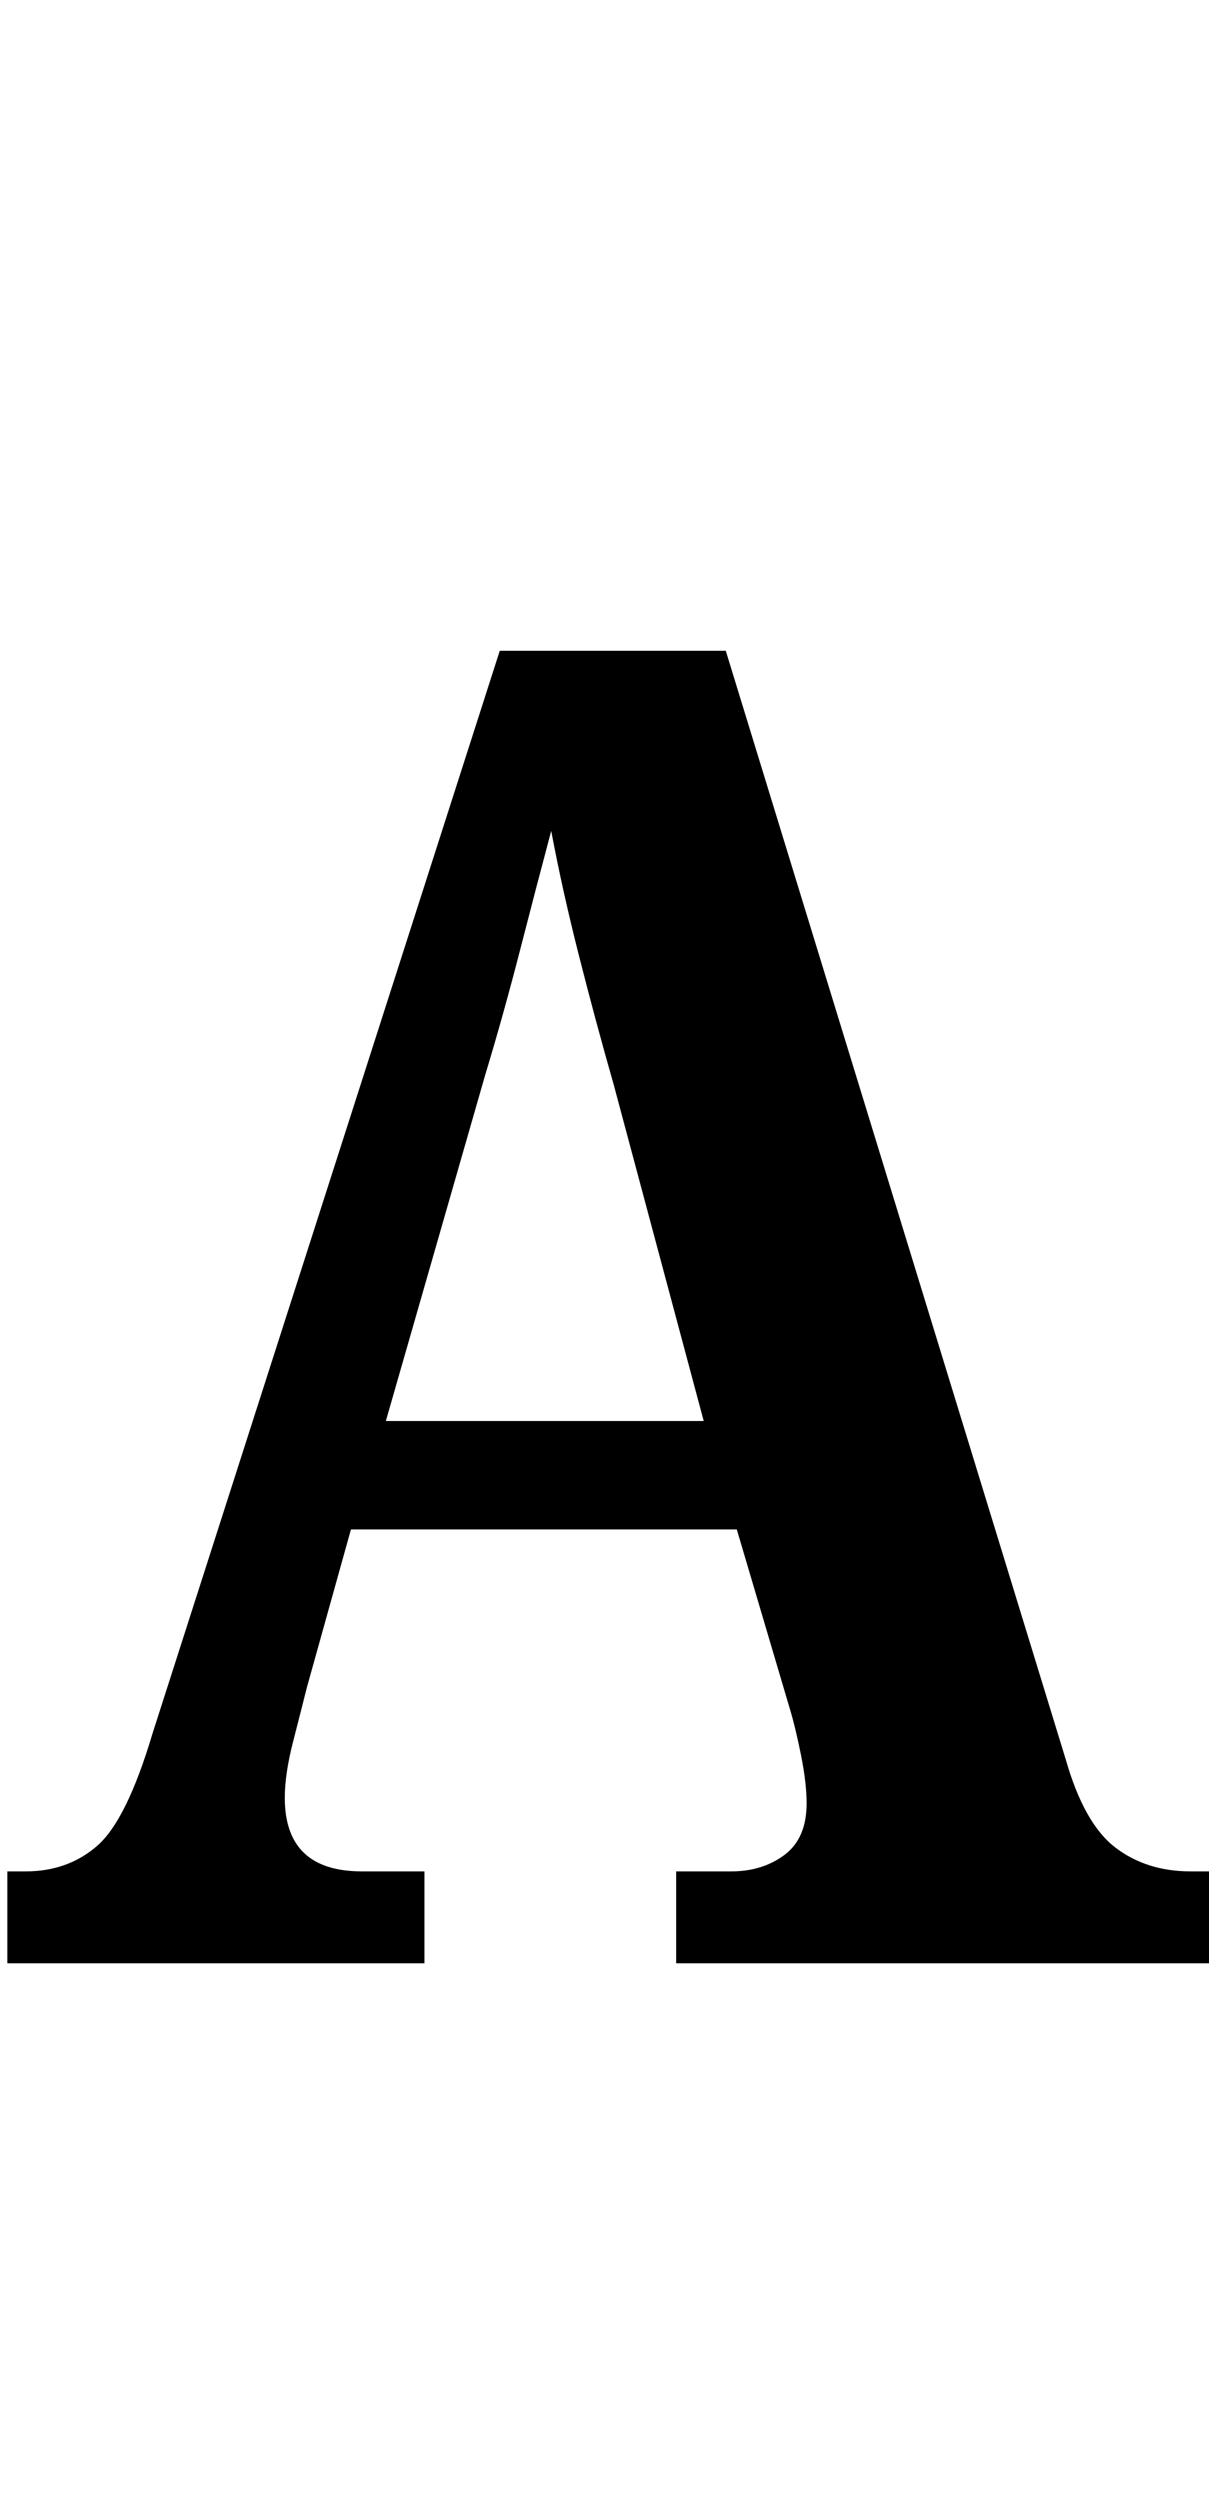 <svg xmlns="http://www.w3.org/2000/svg" viewBox="0 -1068 658 1360">
    <g transform="scale(1, -1)">
        <path d="M4 0V50H14Q37 50 53.0 64.0Q69 78 83 125L272 714H395L580 111Q590 76 607.0 63.0Q624 50 648 50H658V0H368V50H398Q415 50 427.0 59.0Q439 68 439 87Q439 98 436.0 113.0Q433 128 430 138L401 236H191L167 150Q164 138 159.5 120.5Q155 103 155 90Q155 50 197 50H231V0ZM210 295H383L334 478Q324 513 315.0 548.5Q306 584 300 616Q292 586 283.0 551.0Q274 516 264 483Z"/>
    </g>
</svg>
